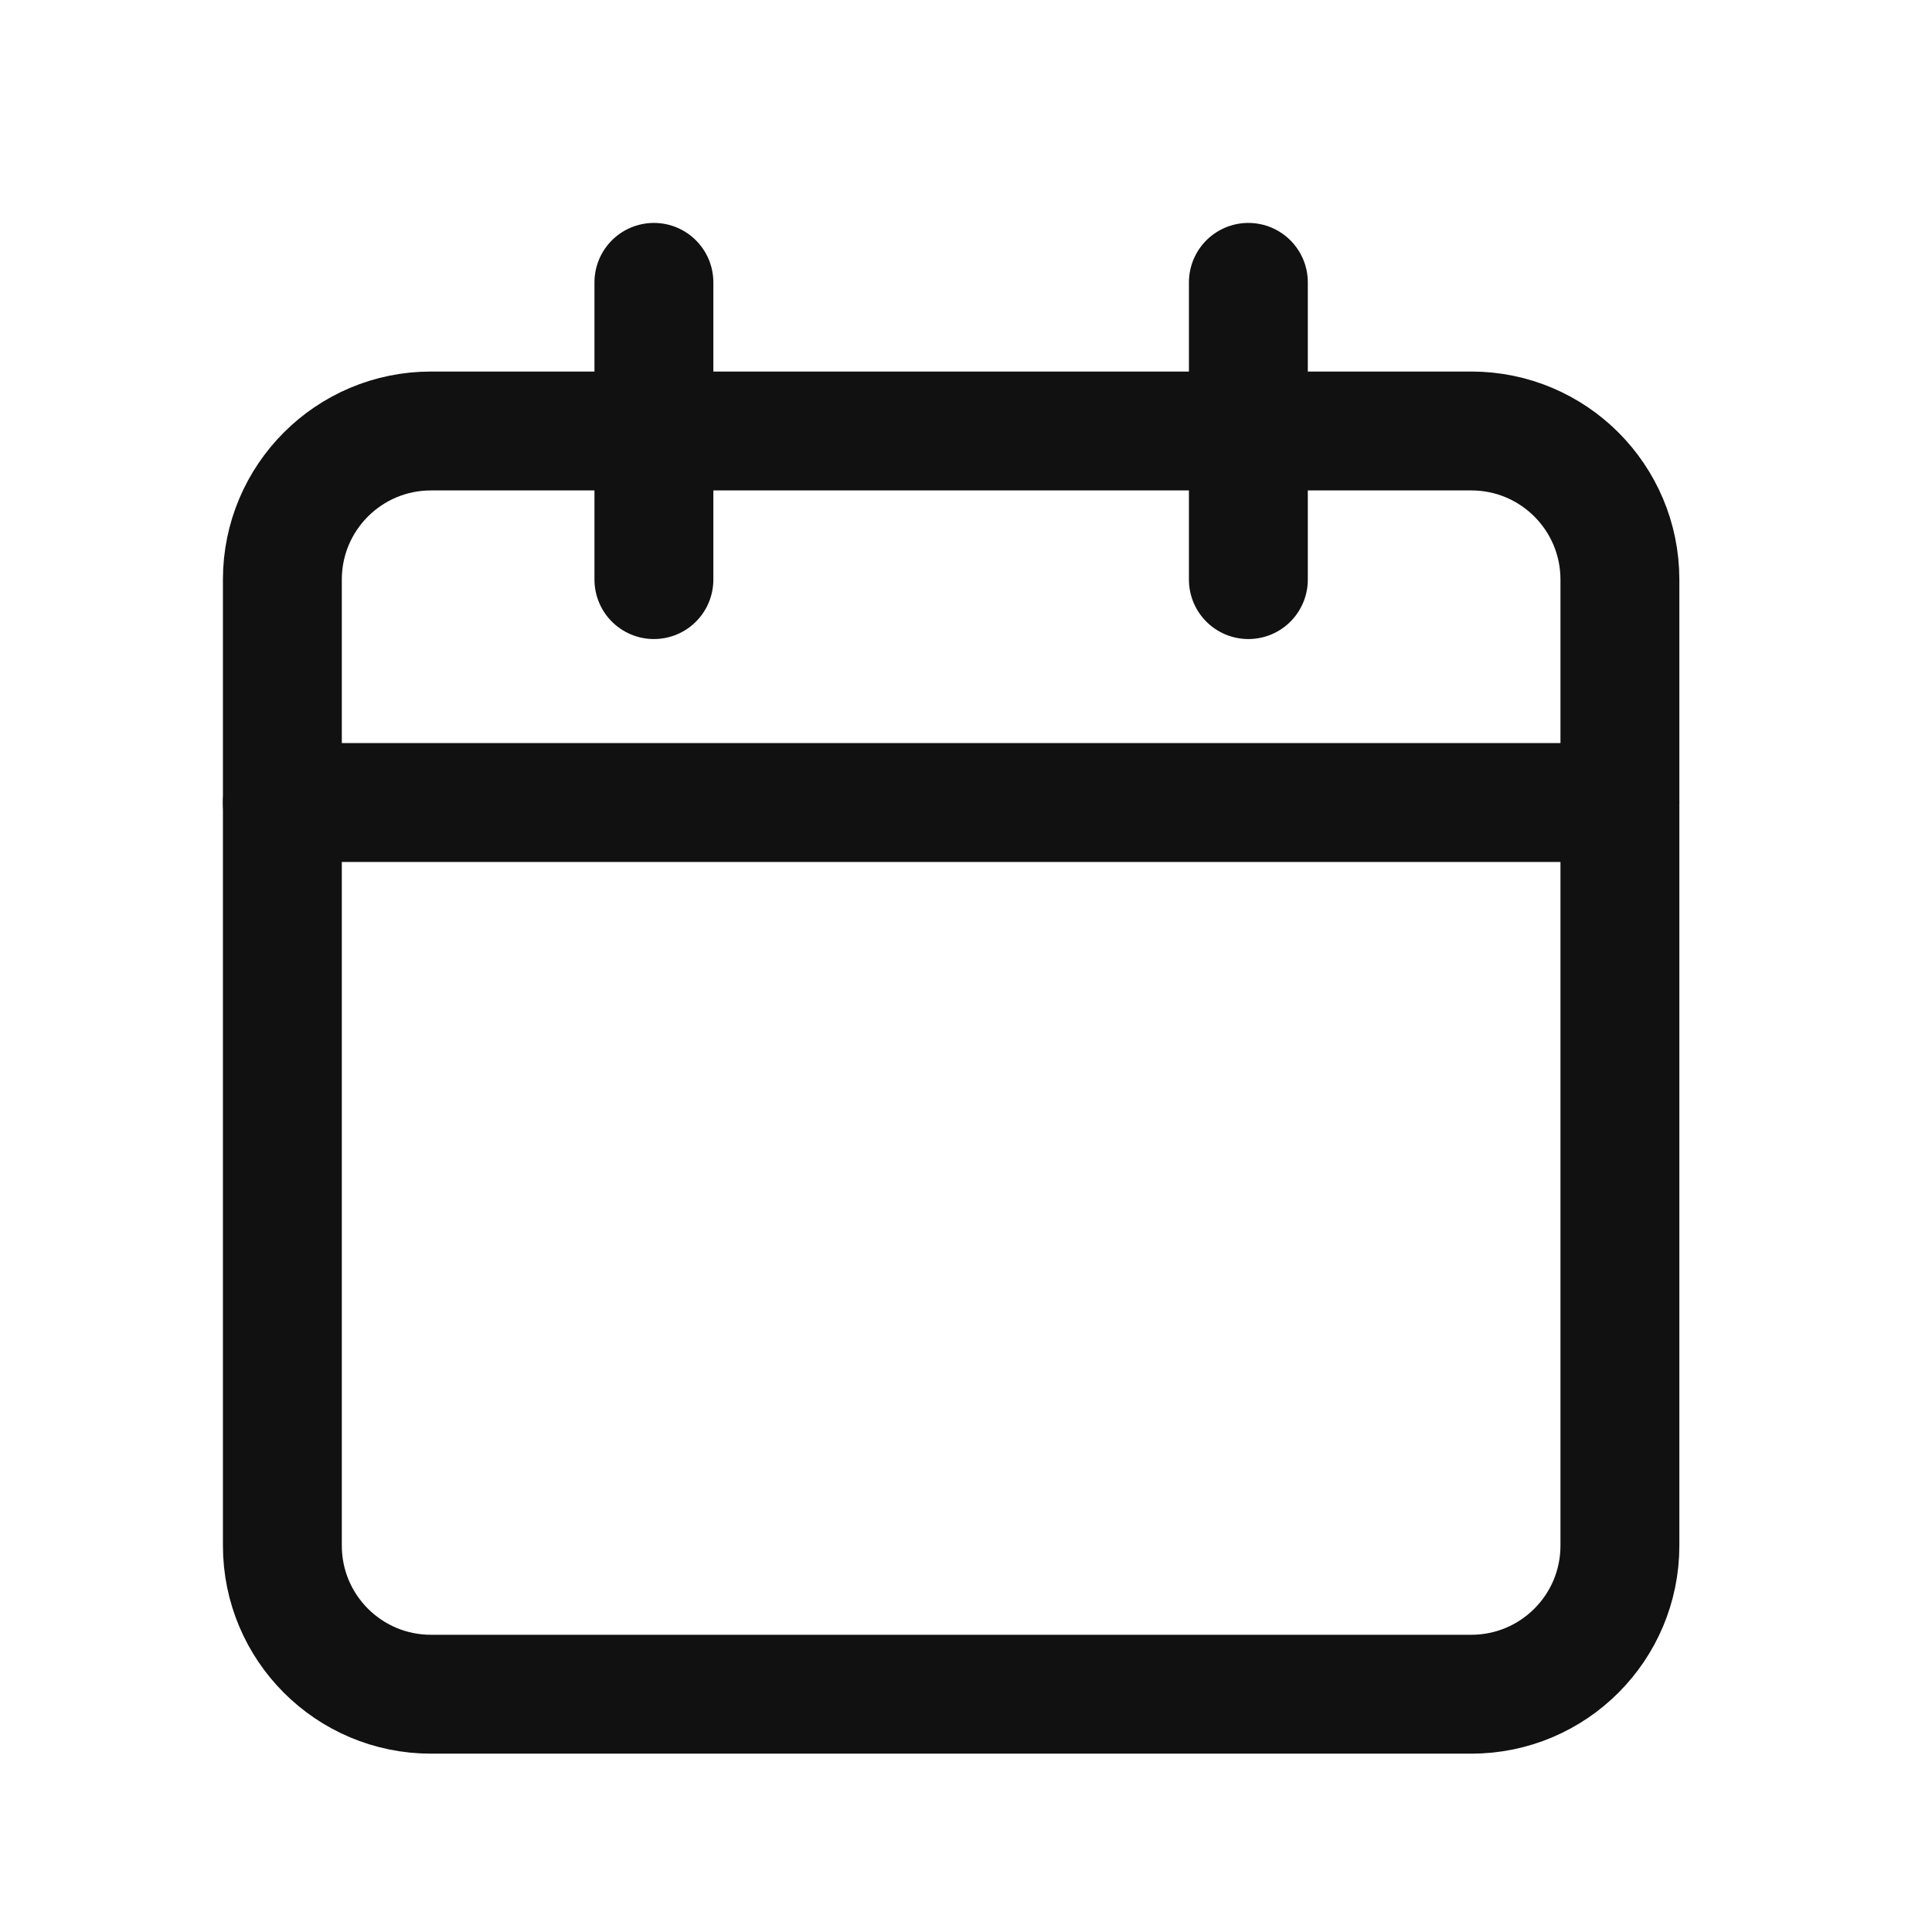 <?xml version="1.0" encoding="utf-8"?>
<svg width="26px" height="26px" viewBox="0 0 26 26" version="1.1" xmlns:xlink="http://www.w3.org/1999/xlink" xmlns="http://www.w3.org/2000/svg">
  <defs>
    <filter id="filter_1">
      <feColorMatrix in="SourceGraphic" type="matrix" values="0 0 0 0 1 0 0 0 0 1 0 0 0 0 1 0 0 0 1 0" />
    </filter>
  </defs>
  <g id="Calendar,-Schedule.2" transform="translate(0.8 0.8)" filter="url(#filter_1)">
    <path d="M0 0L24 0L24 24L0 24L0 0Z" id="Path" fill="none" fill-rule="evenodd" stroke="none" />
    <g id="Group" transform="translate(3 3)">
      <path d="M0.5 0L0.5 4" transform="translate(12.5 0)" id="Path" fill="none" fill-rule="evenodd" stroke="#111111" stroke-width="1.6" stroke-linecap="round" stroke-linejoin="round" />
      <path d="M0.5 0L0.5 4" transform="translate(4.5 0)" id="Path" fill="none" fill-rule="evenodd" stroke="#111111" stroke-width="1.6" stroke-linecap="round" stroke-linejoin="round" />
      <path d="M0 0.5L18 0.5" transform="translate(0 6.5)" id="Path" fill="none" fill-rule="evenodd" stroke="#111111" stroke-width="1.6" stroke-linecap="round" stroke-linejoin="round" />
      <path d="M16 0L2 0C0.895 0 0 0.895 0 2L0 15C0 16.105 0.895 17 2 17L16 17C17.105 17 18 16.105 18 15L18 2C18 0.895 17.105 0 16 0Z" transform="translate(0 2)" id="Path" fill="none" fill-rule="evenodd" stroke="#111111" stroke-width="1.6" stroke-linecap="round" stroke-linejoin="round" />
    </g>
  </g>
</svg>